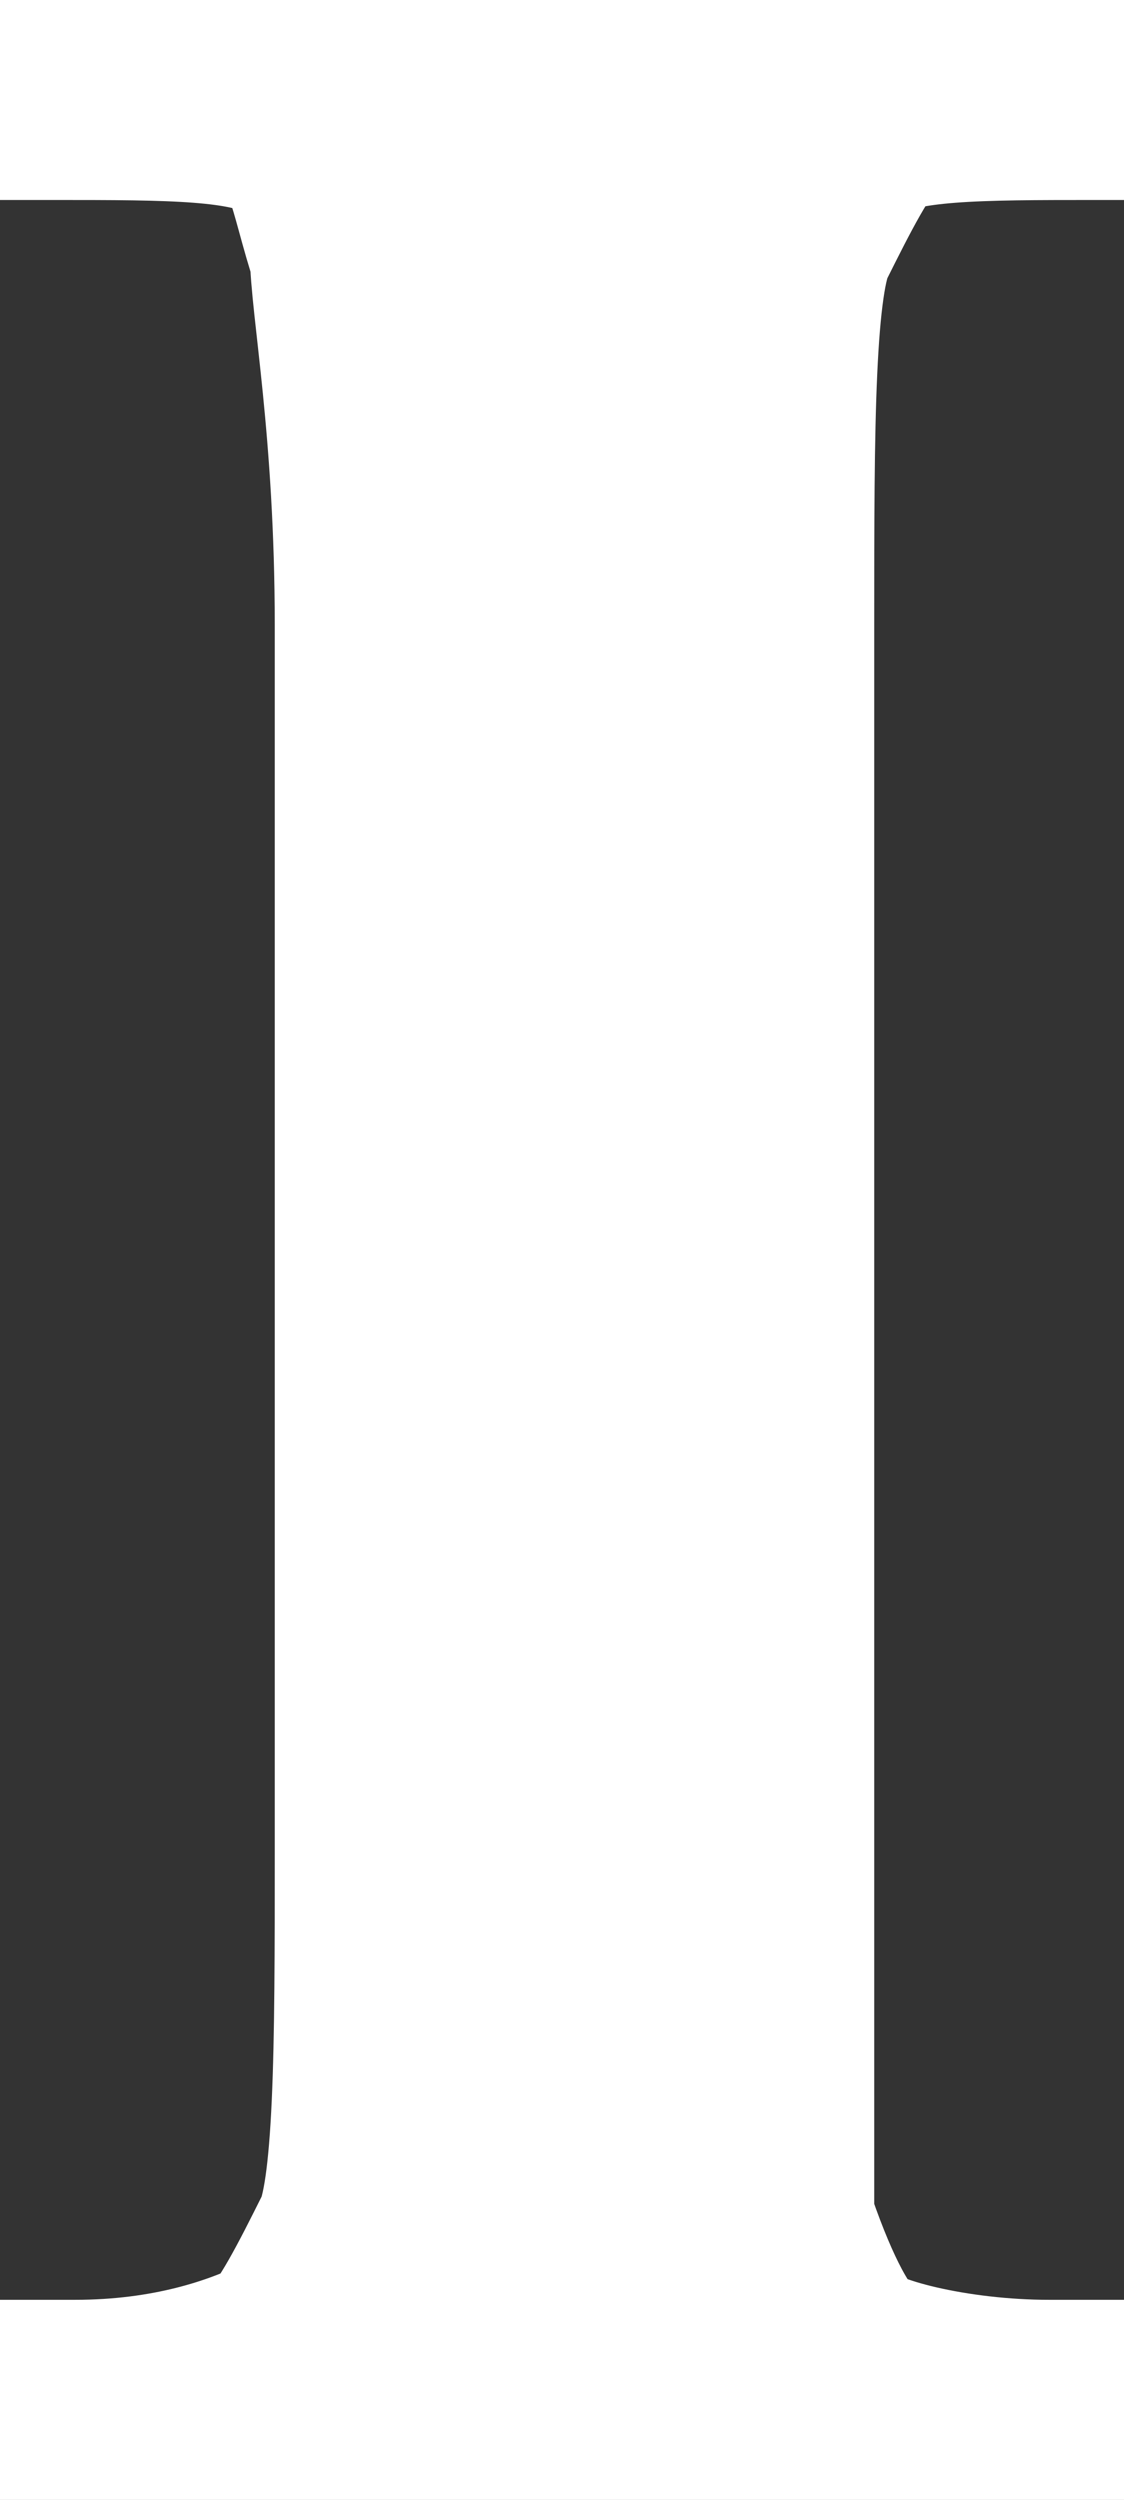 <svg fill="#FFFFFF" version="1.1" id="Layer_1" xmlns="http://www.w3.org/2000/svg" xmlns:xlink="http://www.w3.org/1999/xlink" x="0px" y="0px" width="4.5px" height="10px" viewBox="0 0 4.5 10" style="enable-background:new 0 0 4.5 10;" xml:space="preserve">
	<rect x="0" y="0" width="4.5" height="10" fill="#333333" stroke="none"/>
	<path style="stroke:#fff;" d="M3.1,0.9c0.1-0.2,0.2-0.4,0.3-0.5c0.2-0.1,0.5-0.1,1-0.1h0.2V0H0v0.3h0.2c0.5,0,0.8,0,1,0.1S1.4,0.7,1.5,1
	c0,0.2,0.1,0.7,0.1,1.5v4.9c0,0.8,0,1.4-0.1,1.6S1.3,9.4,1.2,9.5C1,9.6,0.7,9.7,0.3,9.7H0V10h4.5V9.7H4.2c-0.4,0-0.8-0.1-0.9-0.2
	C3.2,9.4,3.1,9.2,3,8.9C3,8.7,3,8.2,3,7.4V2.5C3,1.7,3,1.1,3.1,0.9z"/>
</svg>
